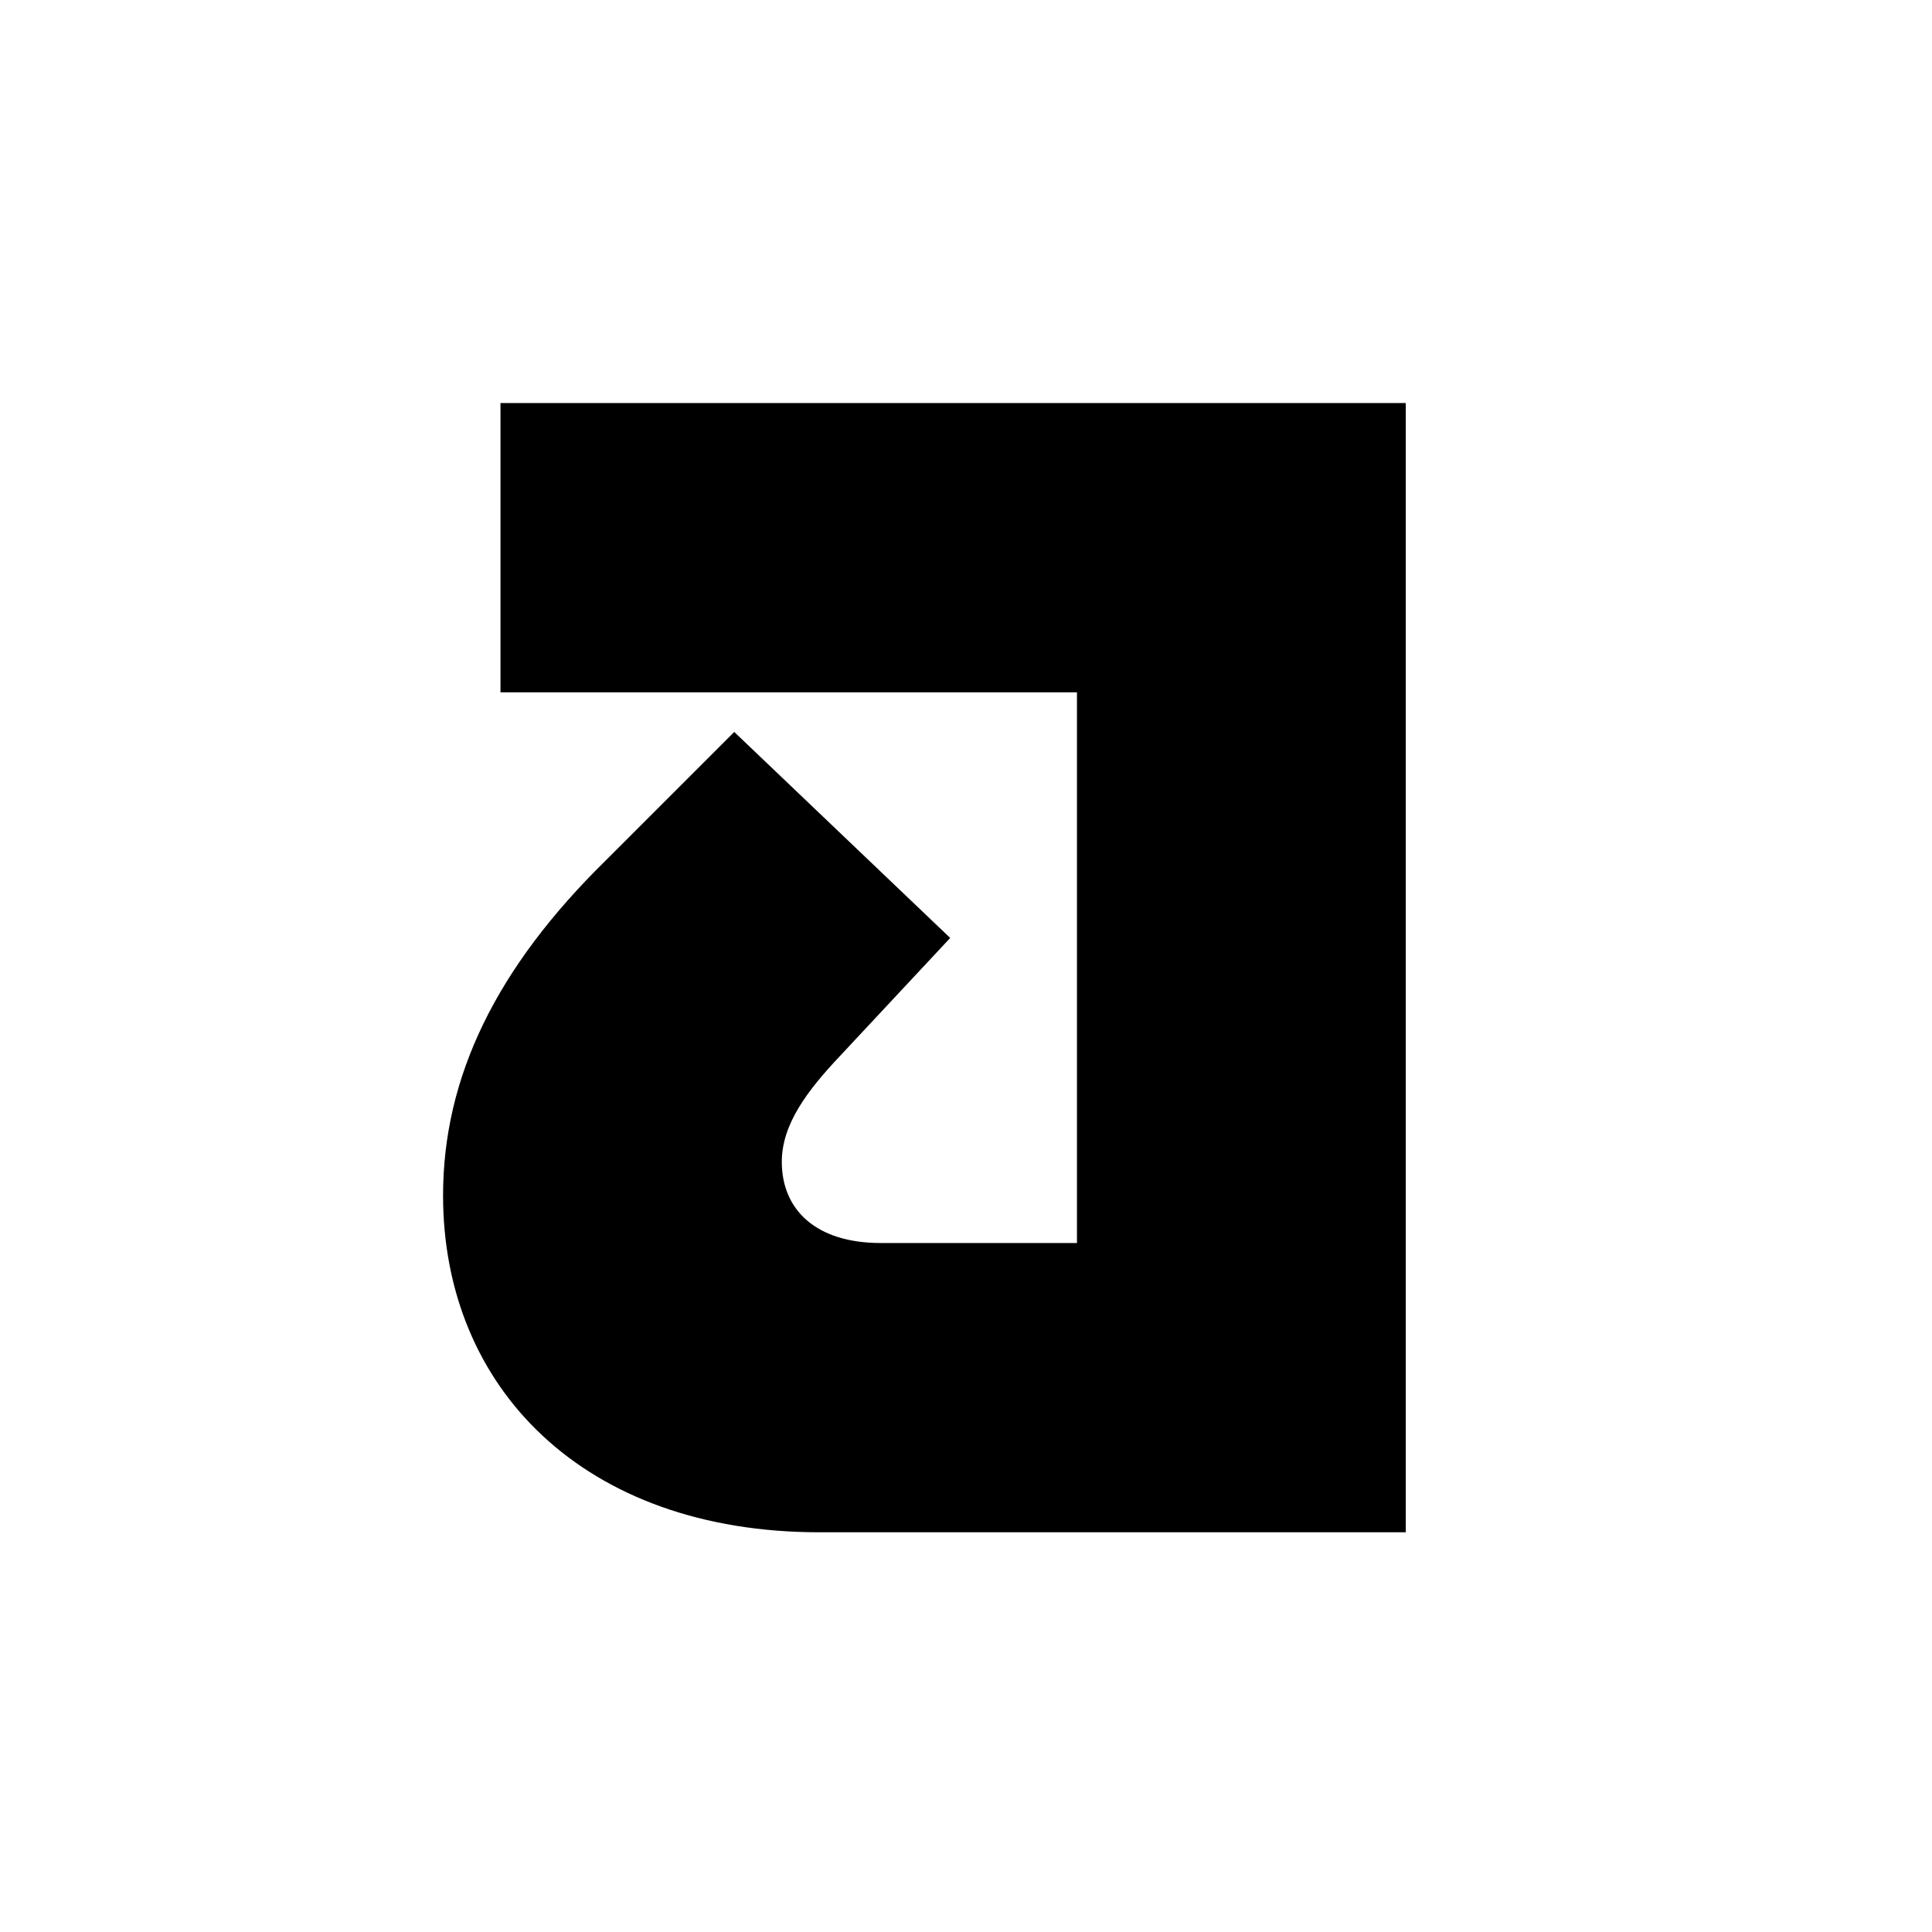<?xml version="1.0" encoding="UTF-8"?>
<svg xmlns="http://www.w3.org/2000/svg" xmlns:xlink="http://www.w3.org/1999/xlink" width="141.7" height="141.7" viewBox="0 0 141.7 141.7">
<path fill-rule="nonzero" fill="rgb(0%, 0%, 0%)" fill-opacity="1" d="M 69.691 68.793 L 61.551 77.512 C 59.227 79.98 57.34 82.453 57.34 85.211 C 57.34 88.699 59.809 91.168 64.605 91.168 L 78.988 91.168 L 78.988 50.777 L 36.707 50.777 L 36.707 29.562 L 103.105 29.562 L 103.105 112.383 L 60.102 112.383 C 42.809 112.383 32.496 101.777 32.496 87.684 C 32.496 78.965 36.418 70.973 44.406 63.129 L 53.852 53.684 Z M 69.691 68.793 "/>
</svg>
